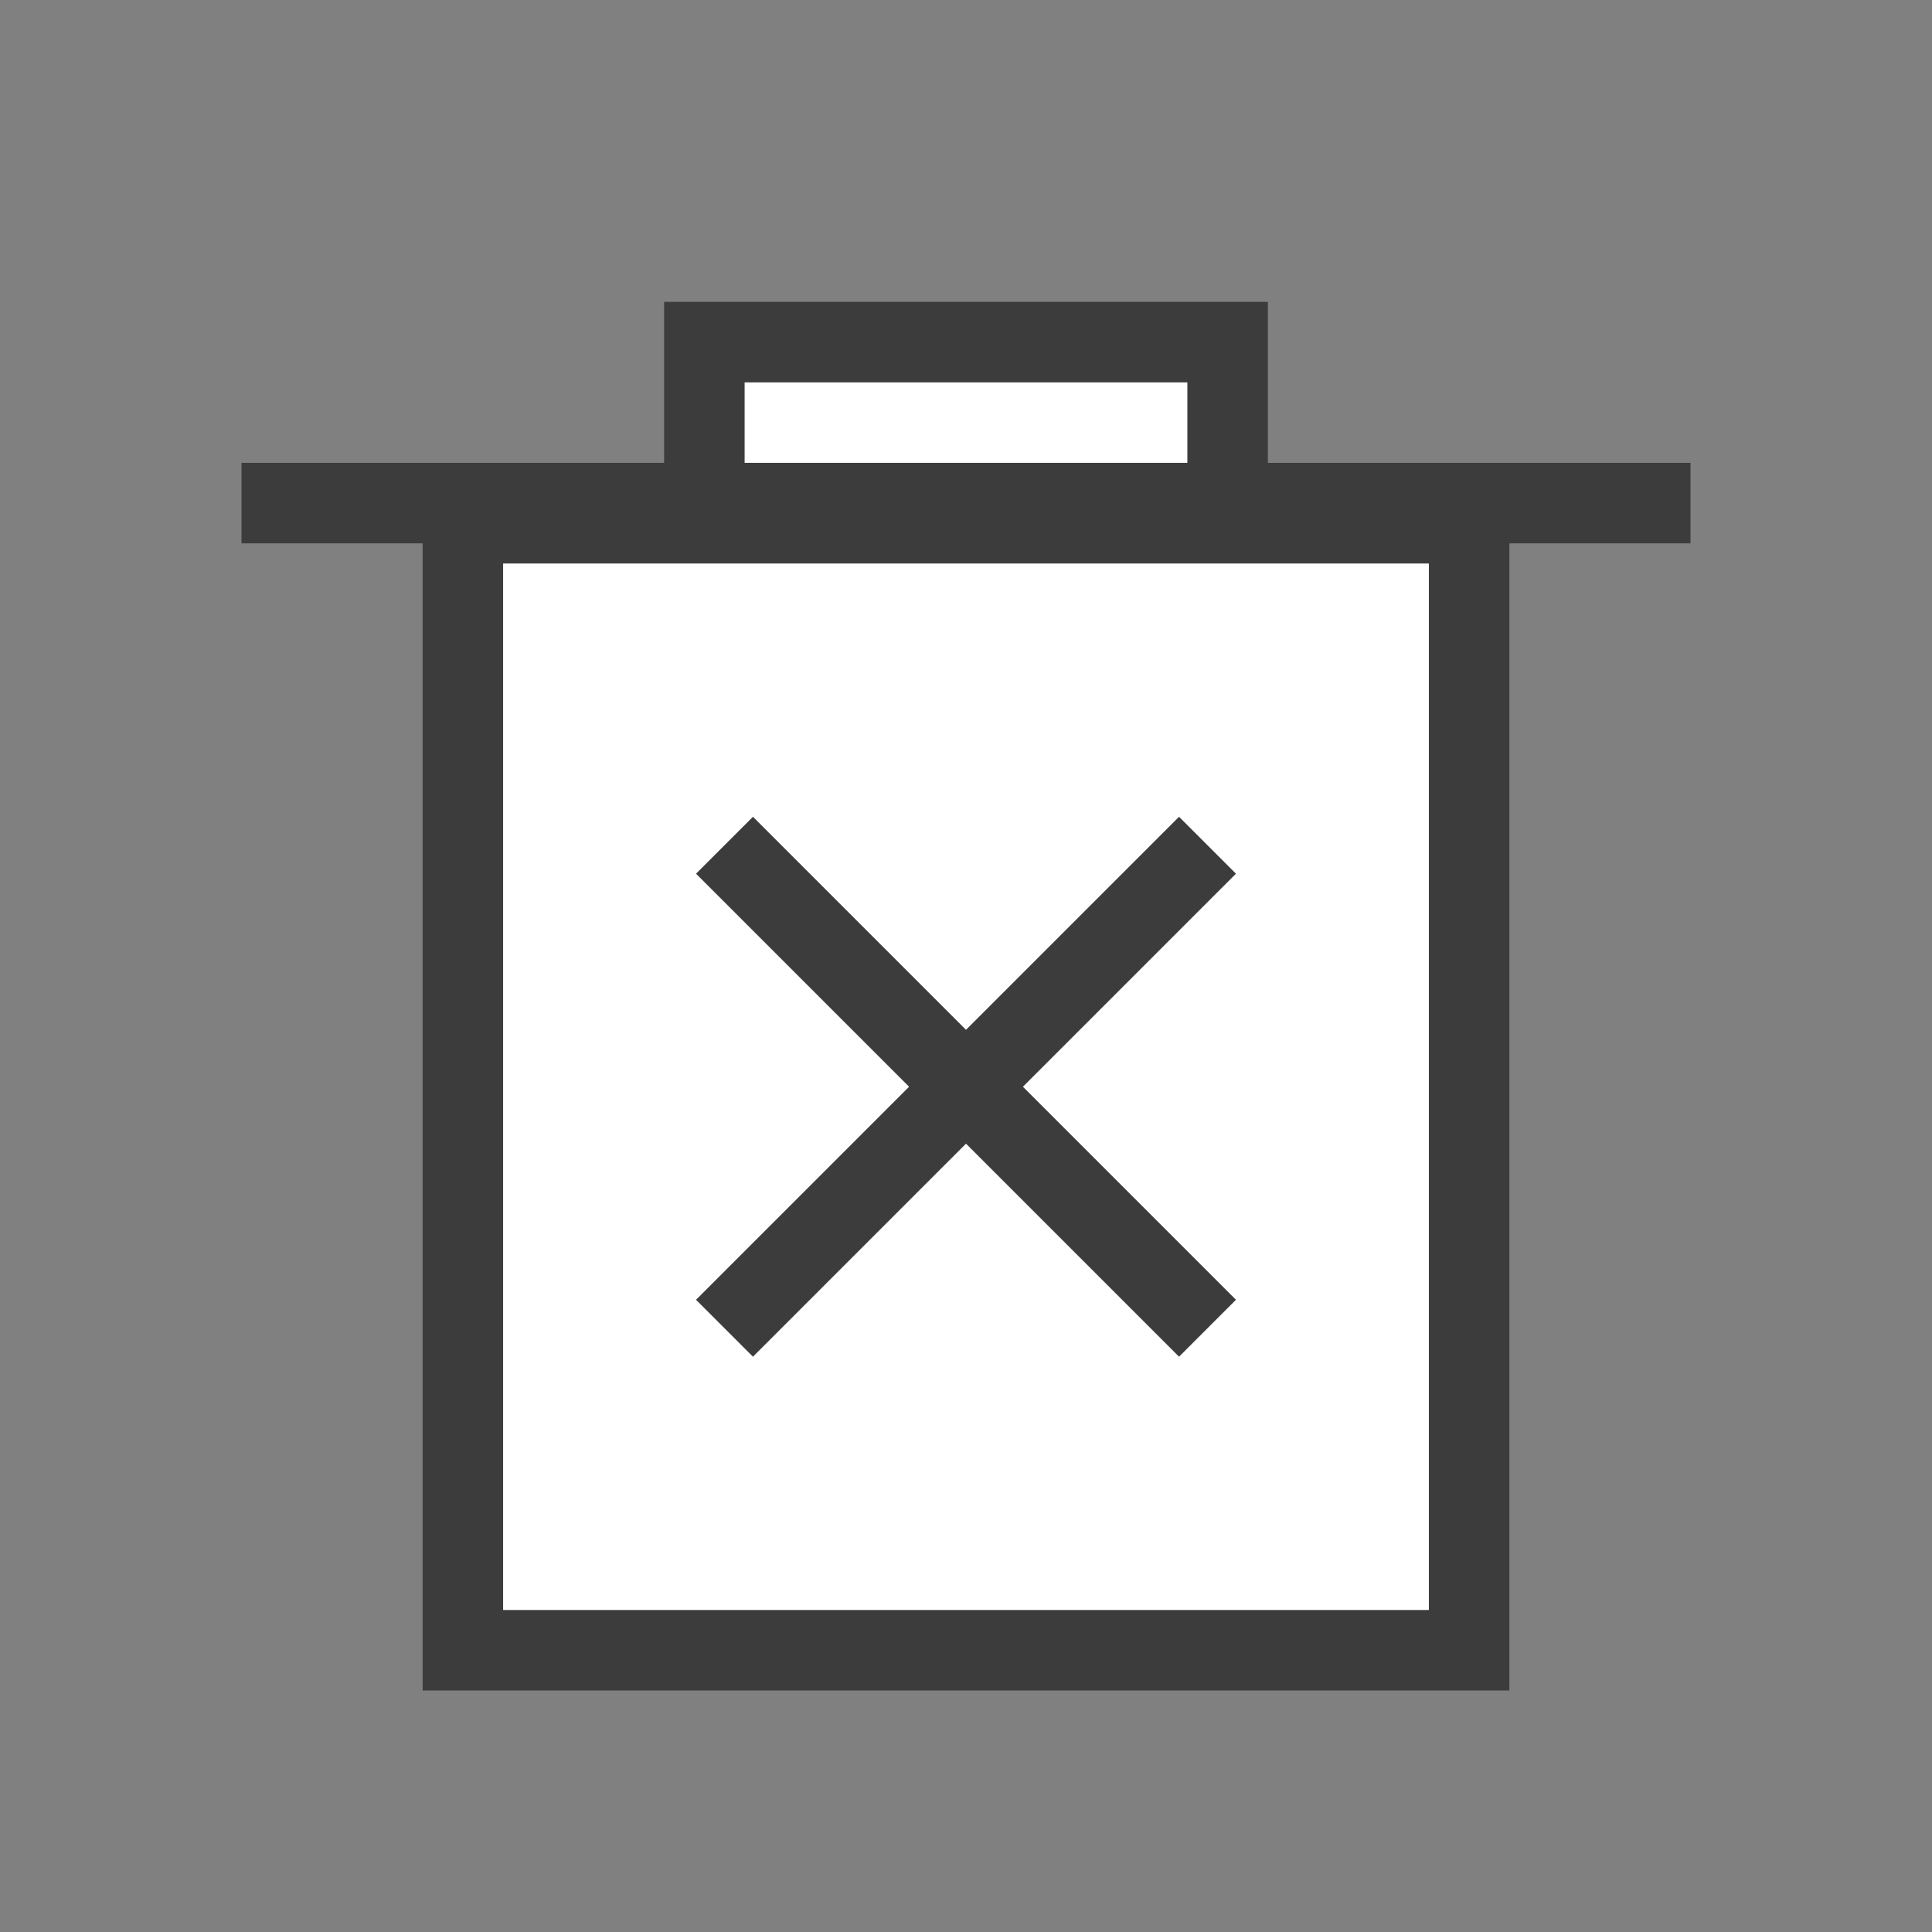 <svg width="24" height="24" viewBox="0 0 24 24" fill="none" xmlns="http://www.w3.org/2000/svg">
<rect x="0" y="0" width="24" height="24" fill="#808080" stroke="none"/>
<rect x="5.75" y="6.5" width="12.5" height="14" fill="white" stroke="#3C3C3C"/>
<rect x="8.75" y="4.25" width="6.5" height="2" fill="white" stroke="#3C3C3C"/>
<line x1="3" y1="6.25" x2="21" y2="6.25" stroke="#3C3C3C"/>
<path d="M9 10.5L15 16.5" stroke="#3C3C3C"/>
<path d="M9 16.5L15 10.5" stroke="#3C3C3C"/>
</svg>
